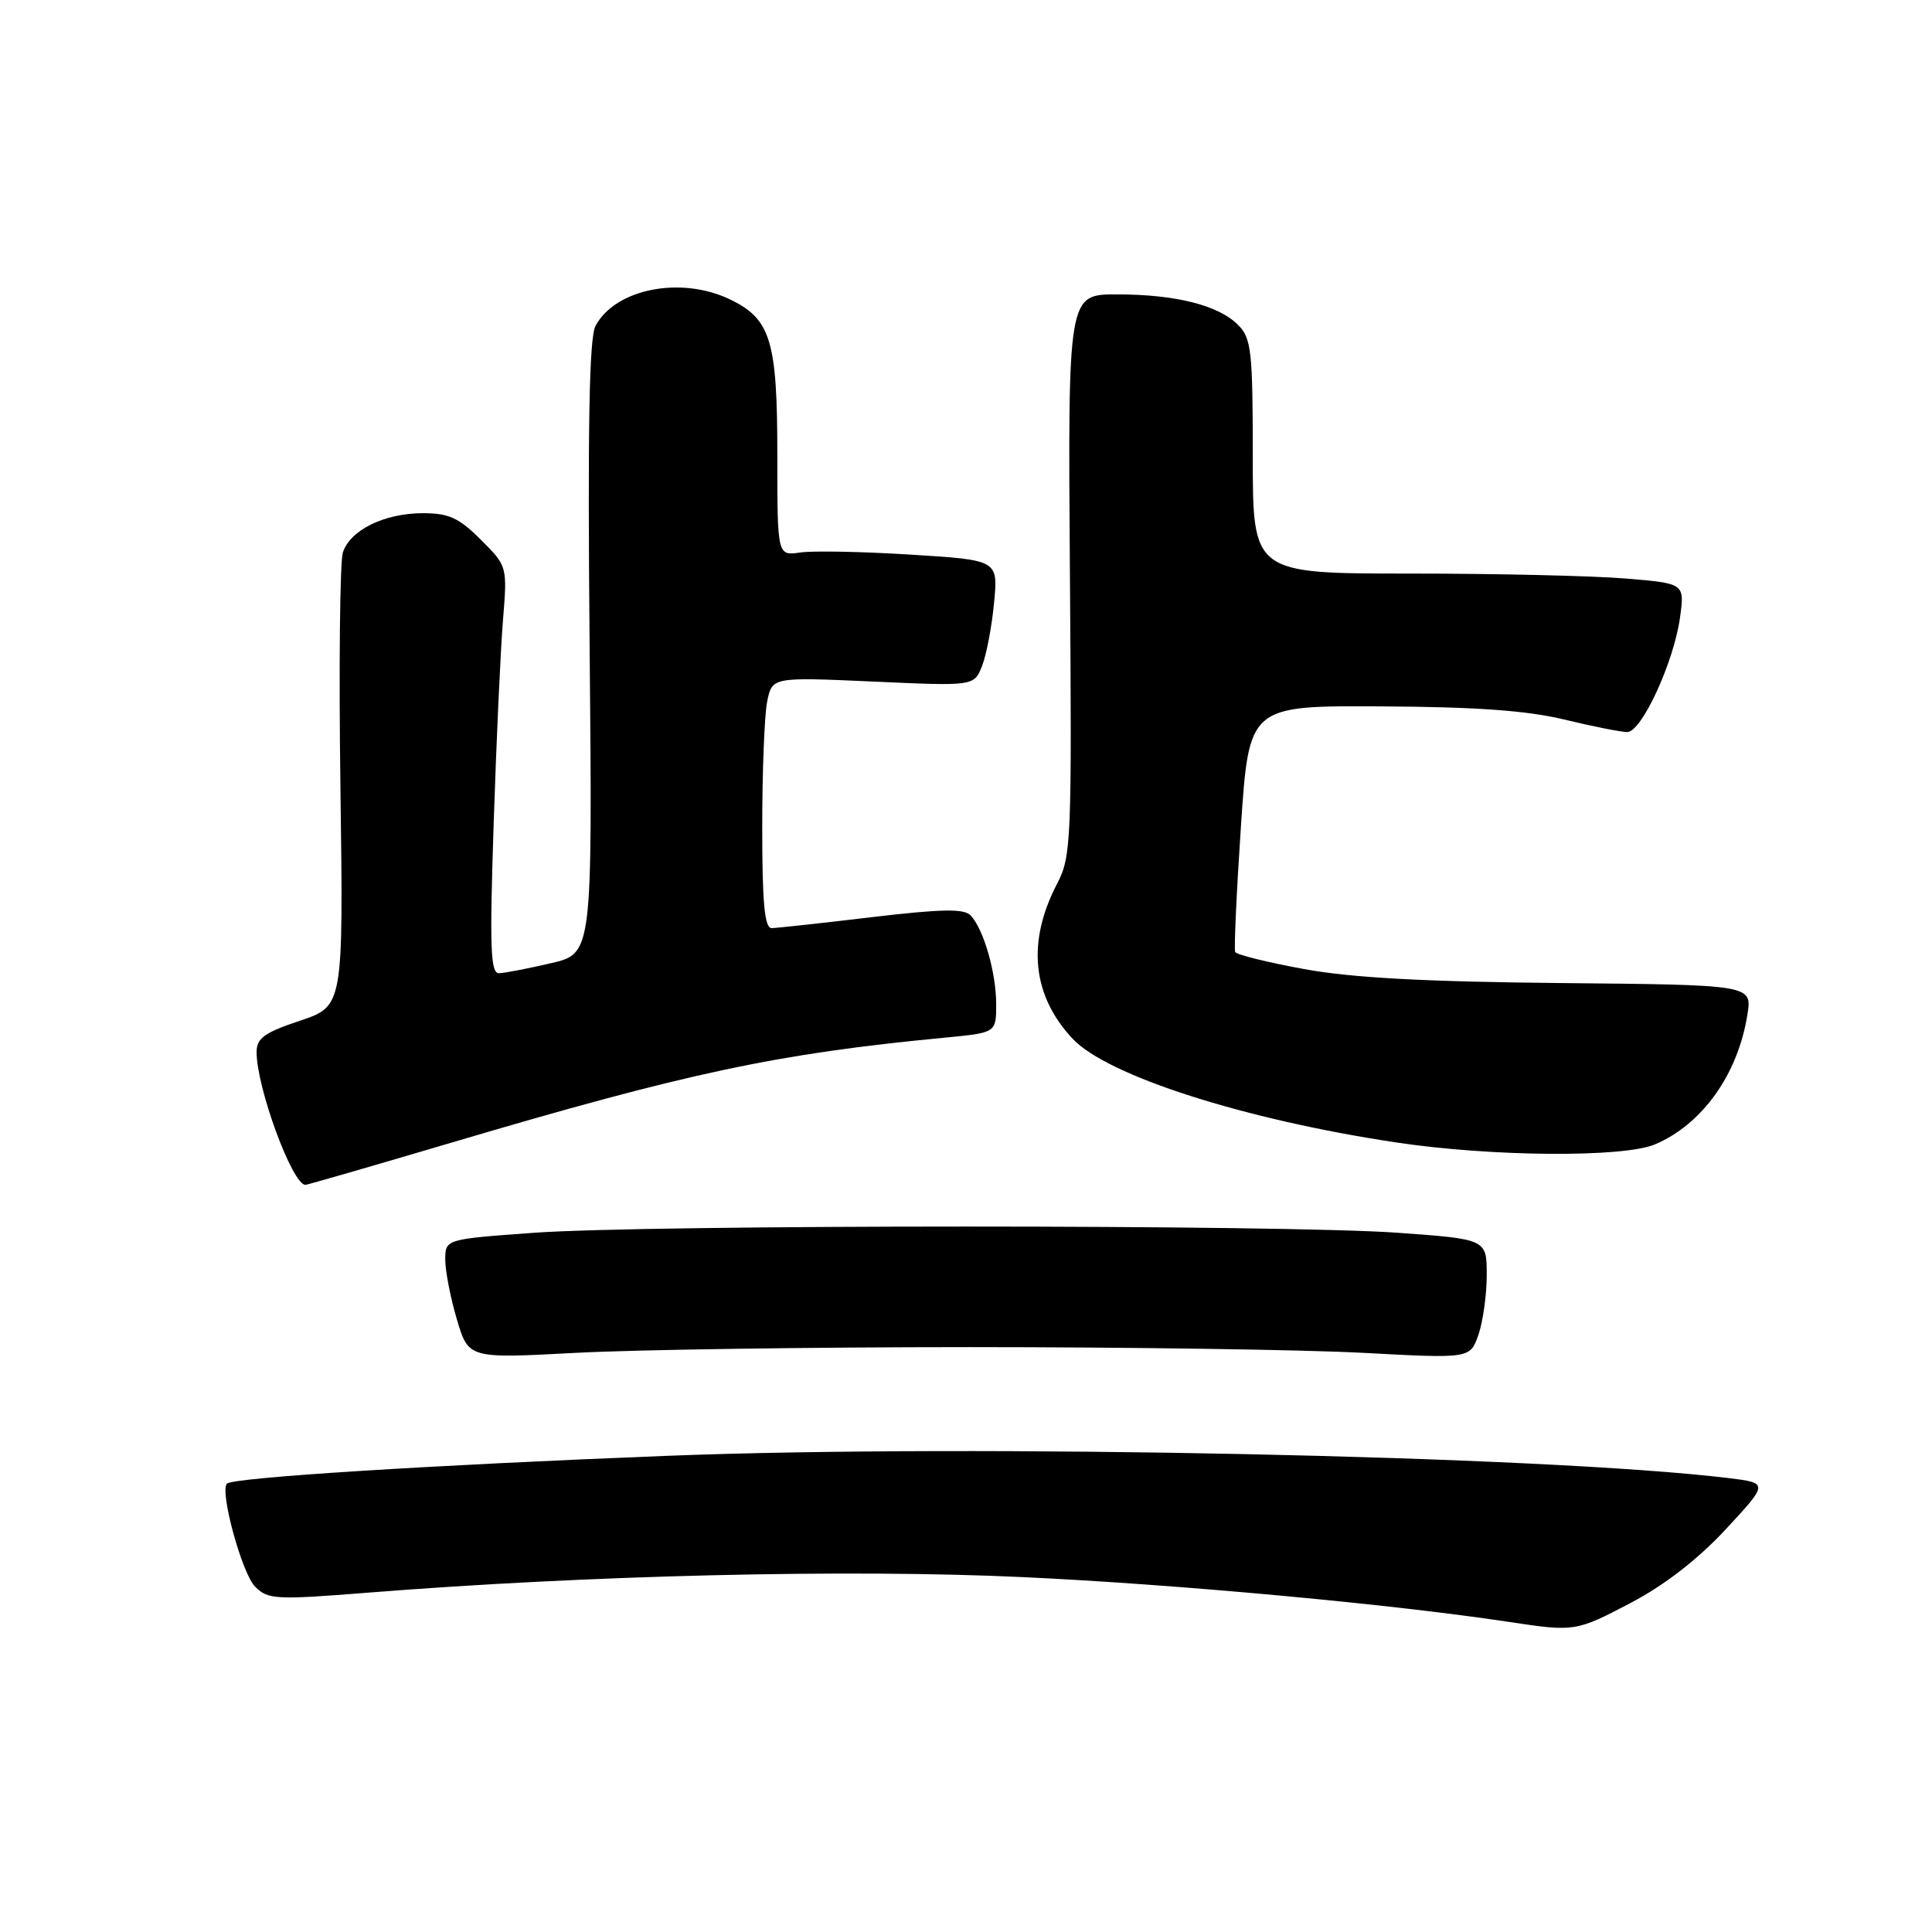 <?xml version="1.0" encoding="UTF-8" standalone="no"?>
<!DOCTYPE svg PUBLIC "-//W3C//DTD SVG 1.1//EN" "http://www.w3.org/Graphics/SVG/1.1/DTD/svg11.dtd" >
<svg xmlns="http://www.w3.org/2000/svg" xmlns:xlink="http://www.w3.org/1999/xlink" version="1.1" viewBox="0 0 256 256">
 <g >
 <path fill="currentColor"
d=" M 216.12 212.37 C 220.59 210.02 225.02 206.58 228.69 202.62 C 234.36 196.50 234.36 196.50 228.93 195.84 C 204.51 192.90 129.17 191.32 88.50 192.90 C 57.25 194.12 30.88 195.78 30.07 196.59 C 29.08 197.59 32.07 208.52 33.81 210.25 C 35.50 211.95 36.59 212.00 48.57 211.05 C 77.93 208.71 112.48 207.89 135.62 208.98 C 155.98 209.93 184.41 212.56 200.00 214.92 C 208.65 216.23 208.83 216.20 216.12 212.37 Z  M 128.50 178.50 C 149.40 178.50 172.87 178.84 180.65 179.26 C 194.80 180.02 194.80 180.02 195.90 176.86 C 196.50 175.12 197.00 171.56 197.00 168.95 C 197.00 164.20 197.00 164.20 185.25 163.35 C 170.01 162.25 85.99 162.25 70.75 163.35 C 59.00 164.20 59.00 164.20 59.00 166.92 C 59.00 168.41 59.69 171.97 60.54 174.83 C 62.08 180.02 62.08 180.02 76.29 179.26 C 84.11 178.84 107.60 178.50 128.50 178.50 Z  M 59.70 151.44 C 91.22 142.11 102.93 139.62 125.25 137.49 C 132.00 136.84 132.00 136.84 132.00 133.07 C 132.00 128.90 130.35 123.15 128.62 121.30 C 127.75 120.38 124.81 120.43 115.50 121.53 C 108.90 122.32 102.94 122.97 102.25 122.98 C 101.31 122.99 101.00 119.67 101.00 109.62 C 101.00 102.27 101.29 94.78 101.65 92.98 C 102.31 89.71 102.31 89.71 115.70 90.31 C 129.08 90.92 129.08 90.92 130.14 88.21 C 130.72 86.72 131.43 82.96 131.72 79.86 C 132.26 74.21 132.26 74.21 120.66 73.49 C 114.28 73.09 107.70 72.96 106.03 73.21 C 103.00 73.65 103.00 73.65 103.00 60.28 C 103.00 45.07 102.13 42.24 96.64 39.63 C 90.15 36.56 81.53 38.28 78.91 43.18 C 78.07 44.74 77.86 56.51 78.13 85.84 C 78.50 126.35 78.50 126.35 73.00 127.63 C 69.97 128.34 66.88 128.93 66.13 128.96 C 64.99 128.99 64.87 125.65 65.41 109.25 C 65.76 98.39 66.32 86.24 66.64 82.27 C 67.23 75.03 67.23 75.03 63.72 71.52 C 60.82 68.62 59.46 68.00 56.05 68.00 C 50.93 68.00 46.38 70.24 45.43 73.22 C 45.04 74.46 44.89 88.49 45.11 104.40 C 45.50 133.32 45.50 133.32 39.75 135.25 C 35.04 136.82 34.00 137.57 34.00 139.40 C 34.00 144.13 38.74 157.00 40.47 157.00 C 40.71 157.00 49.36 154.50 59.70 151.44 Z  M 219.28 151.64 C 225.56 148.99 230.29 142.35 231.54 134.44 C 232.17 130.50 232.17 130.50 206.86 130.26 C 188.78 130.09 179.04 129.56 172.77 128.40 C 167.94 127.52 163.85 126.50 163.67 126.15 C 163.50 125.79 163.84 118.30 164.43 109.50 C 165.50 93.50 165.50 93.50 183.00 93.60 C 195.59 93.66 202.41 94.16 207.31 95.35 C 211.06 96.26 214.80 97.00 215.62 97.00 C 217.53 97.00 221.80 87.72 222.61 81.83 C 223.23 77.31 223.23 77.31 215.46 76.66 C 211.19 76.30 198.32 76.00 186.85 76.00 C 166.00 76.00 166.00 76.00 166.00 60.50 C 166.00 46.51 165.81 44.81 164.06 43.06 C 161.44 40.44 155.80 39.01 148.00 39.01 C 141.50 39.00 141.50 39.00 141.77 76.15 C 142.03 111.41 141.95 113.49 140.09 117.06 C 136.04 124.81 136.75 131.91 142.13 137.64 C 146.74 142.55 164.88 148.36 185.00 151.38 C 197.64 153.28 215.10 153.41 219.28 151.64 Z "/>
</g>
</svg>